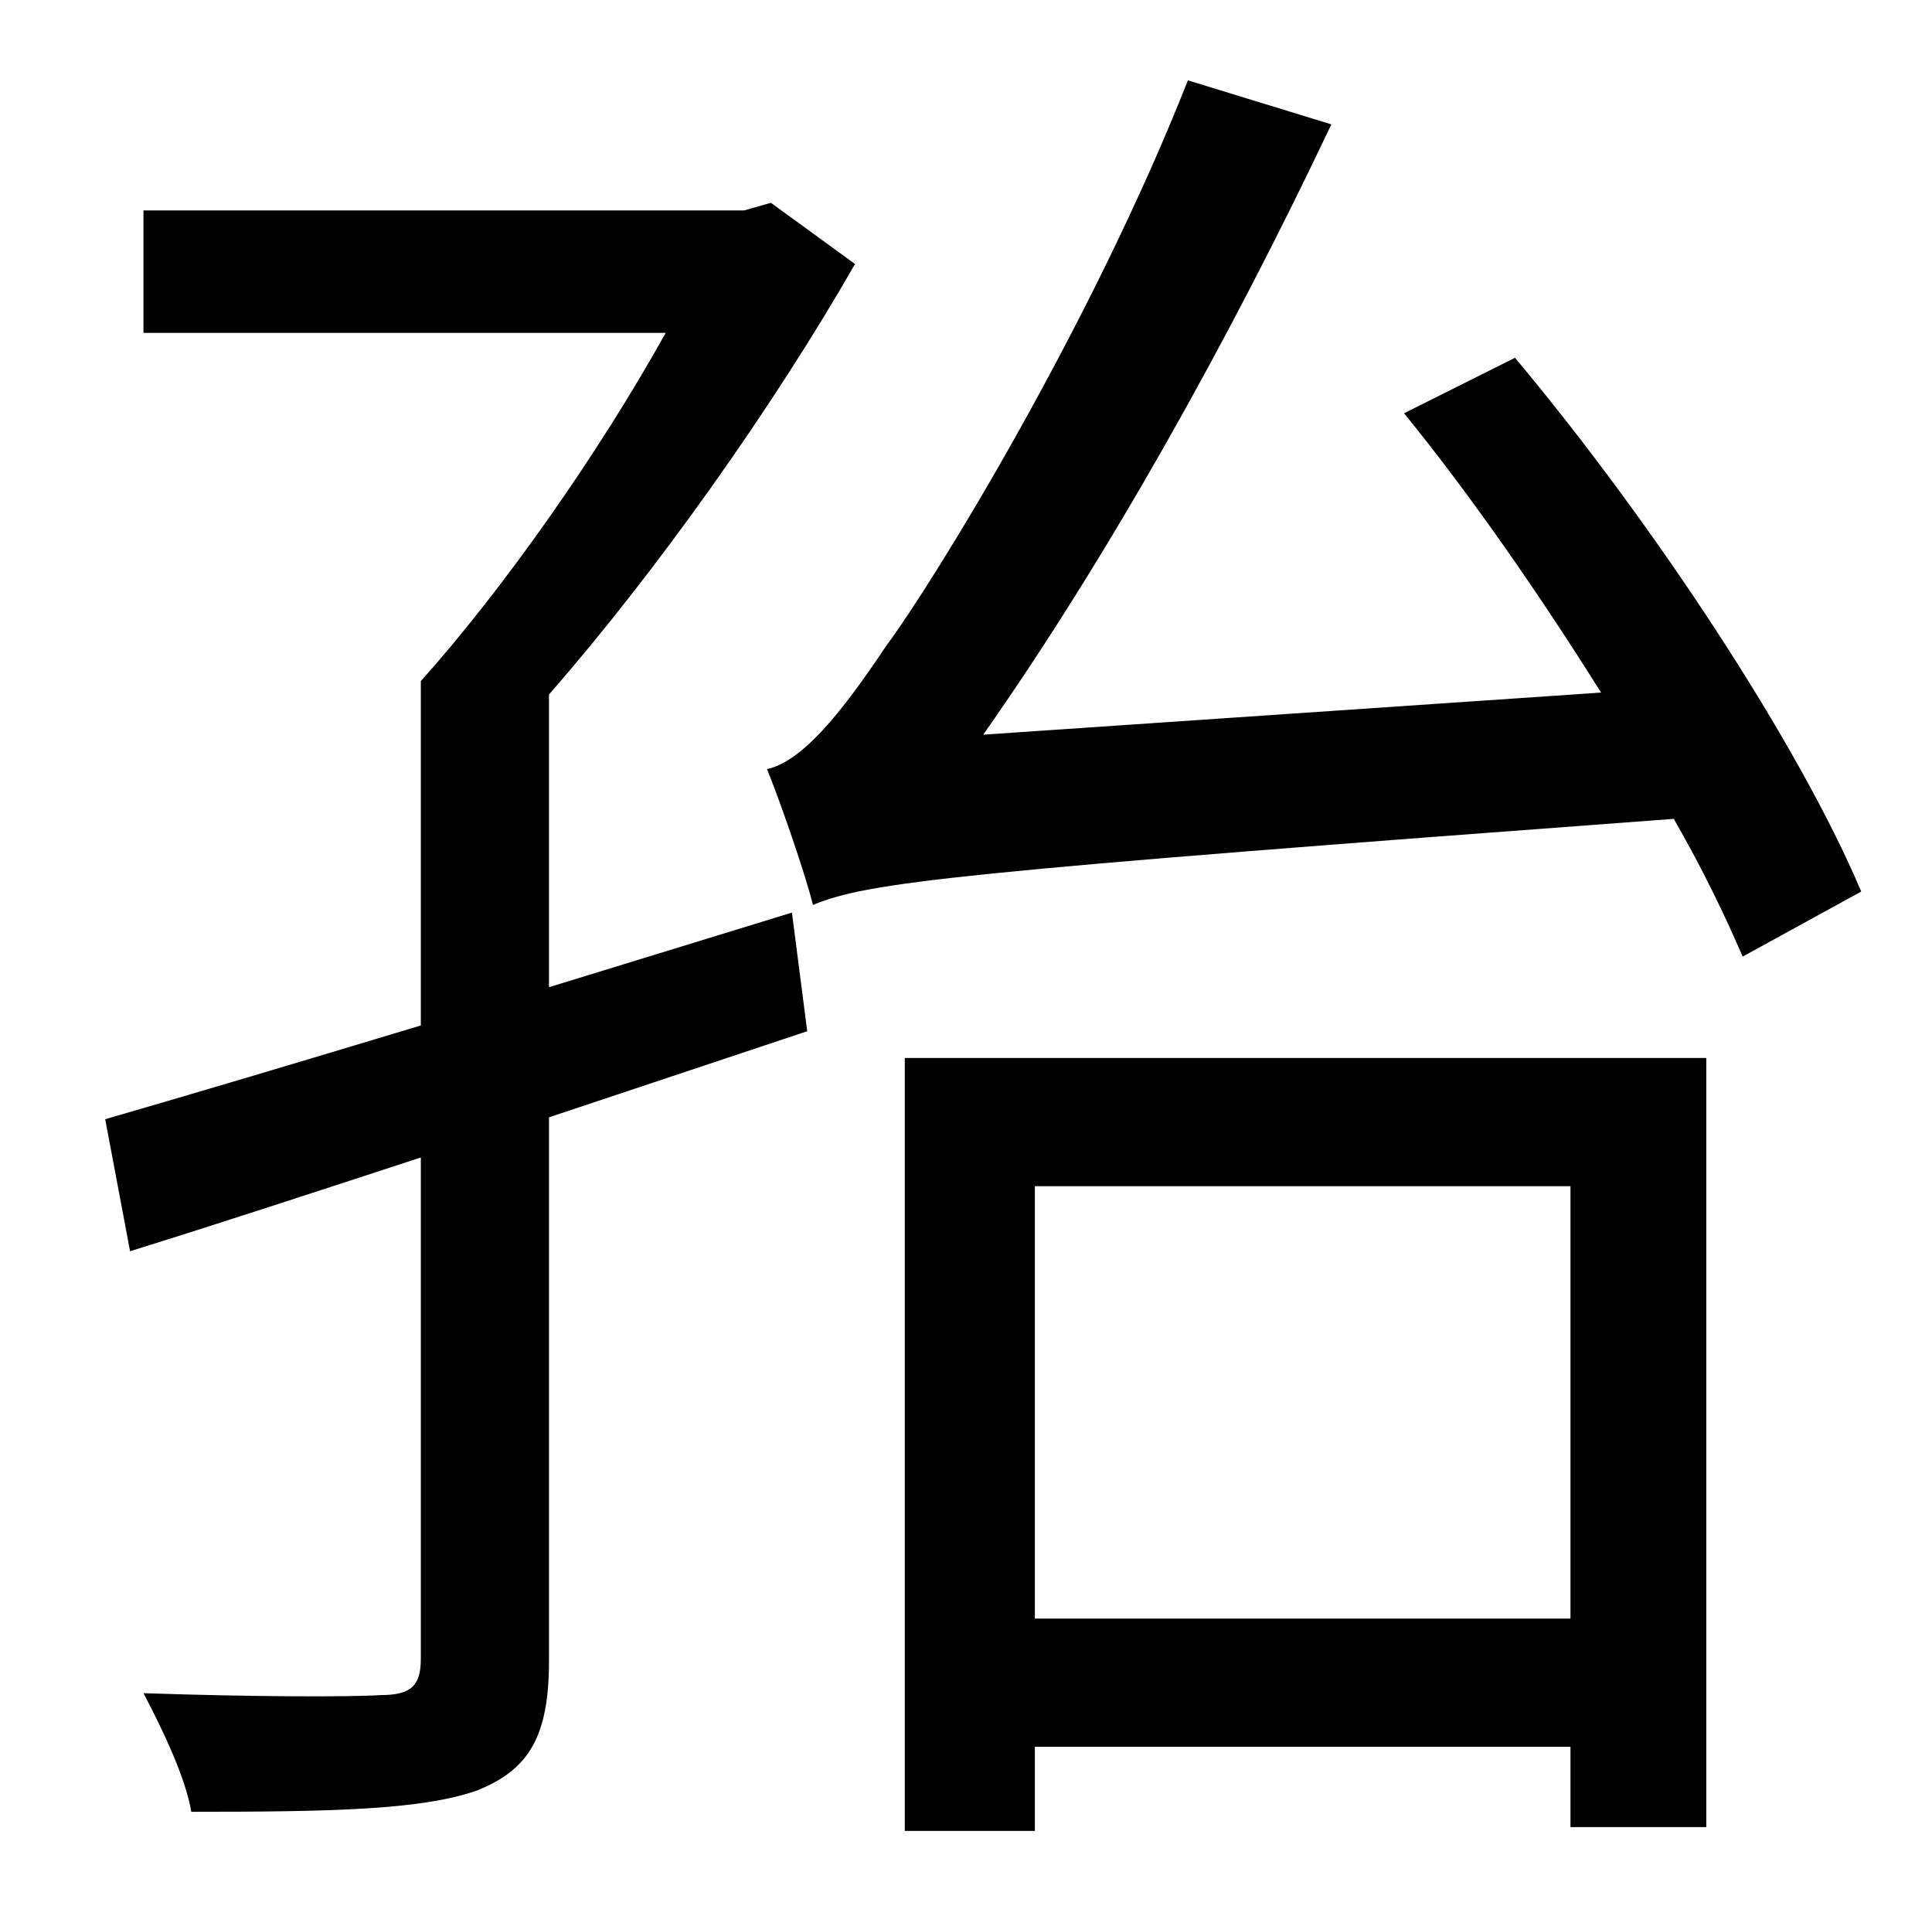 <?xml version="1.0" standalone="no"?>
<!DOCTYPE svg PUBLIC "-//W3C//DTD SVG 1.1//EN" "http://www.w3.org/Graphics/SVG/1.1/DTD/svg11.dtd" >
<svg xmlns="http://www.w3.org/2000/svg" xmlns:xlink="http://www.w3.org/1999/xlink" version="1.1" viewBox="-10 0 1010 1000">
   <path fill="currentColor"
d="M404 477l8 62l-135 45v284c0 39 -10 57 -38 68c-29 10 -75 11 -149 11c-3 -18 -15 -43 -25 -62c58 2 109 2 124 1c16 0 21 -5 21 -19v-262c-55 18 -107 35 -152 49l-13 -69c45 -13 102 -30 165 -49v-180c43 -48 93 -119 128 -182h-273v-64h314l14 -4l44 32
c-43 75 -104 161 -160 225v153zM811 620h-280v226h280v-226zM463 957v-404h419v402h-71v-42h-280v44h-68zM724 216l58 -29c72 86 148 201 181 279l-62 34c-9 -21 -21 -46 -36 -72c-377 28 -421 33 -450 45c-4 -16 -16 -51 -24 -71c18 -4 38 -28 62 -64
c26 -35 108 -169 158 -296l75 23c-54 114 -118 228 -182 319l323 -22c-32 -51 -68 -103 -103 -146z" />
</svg>
